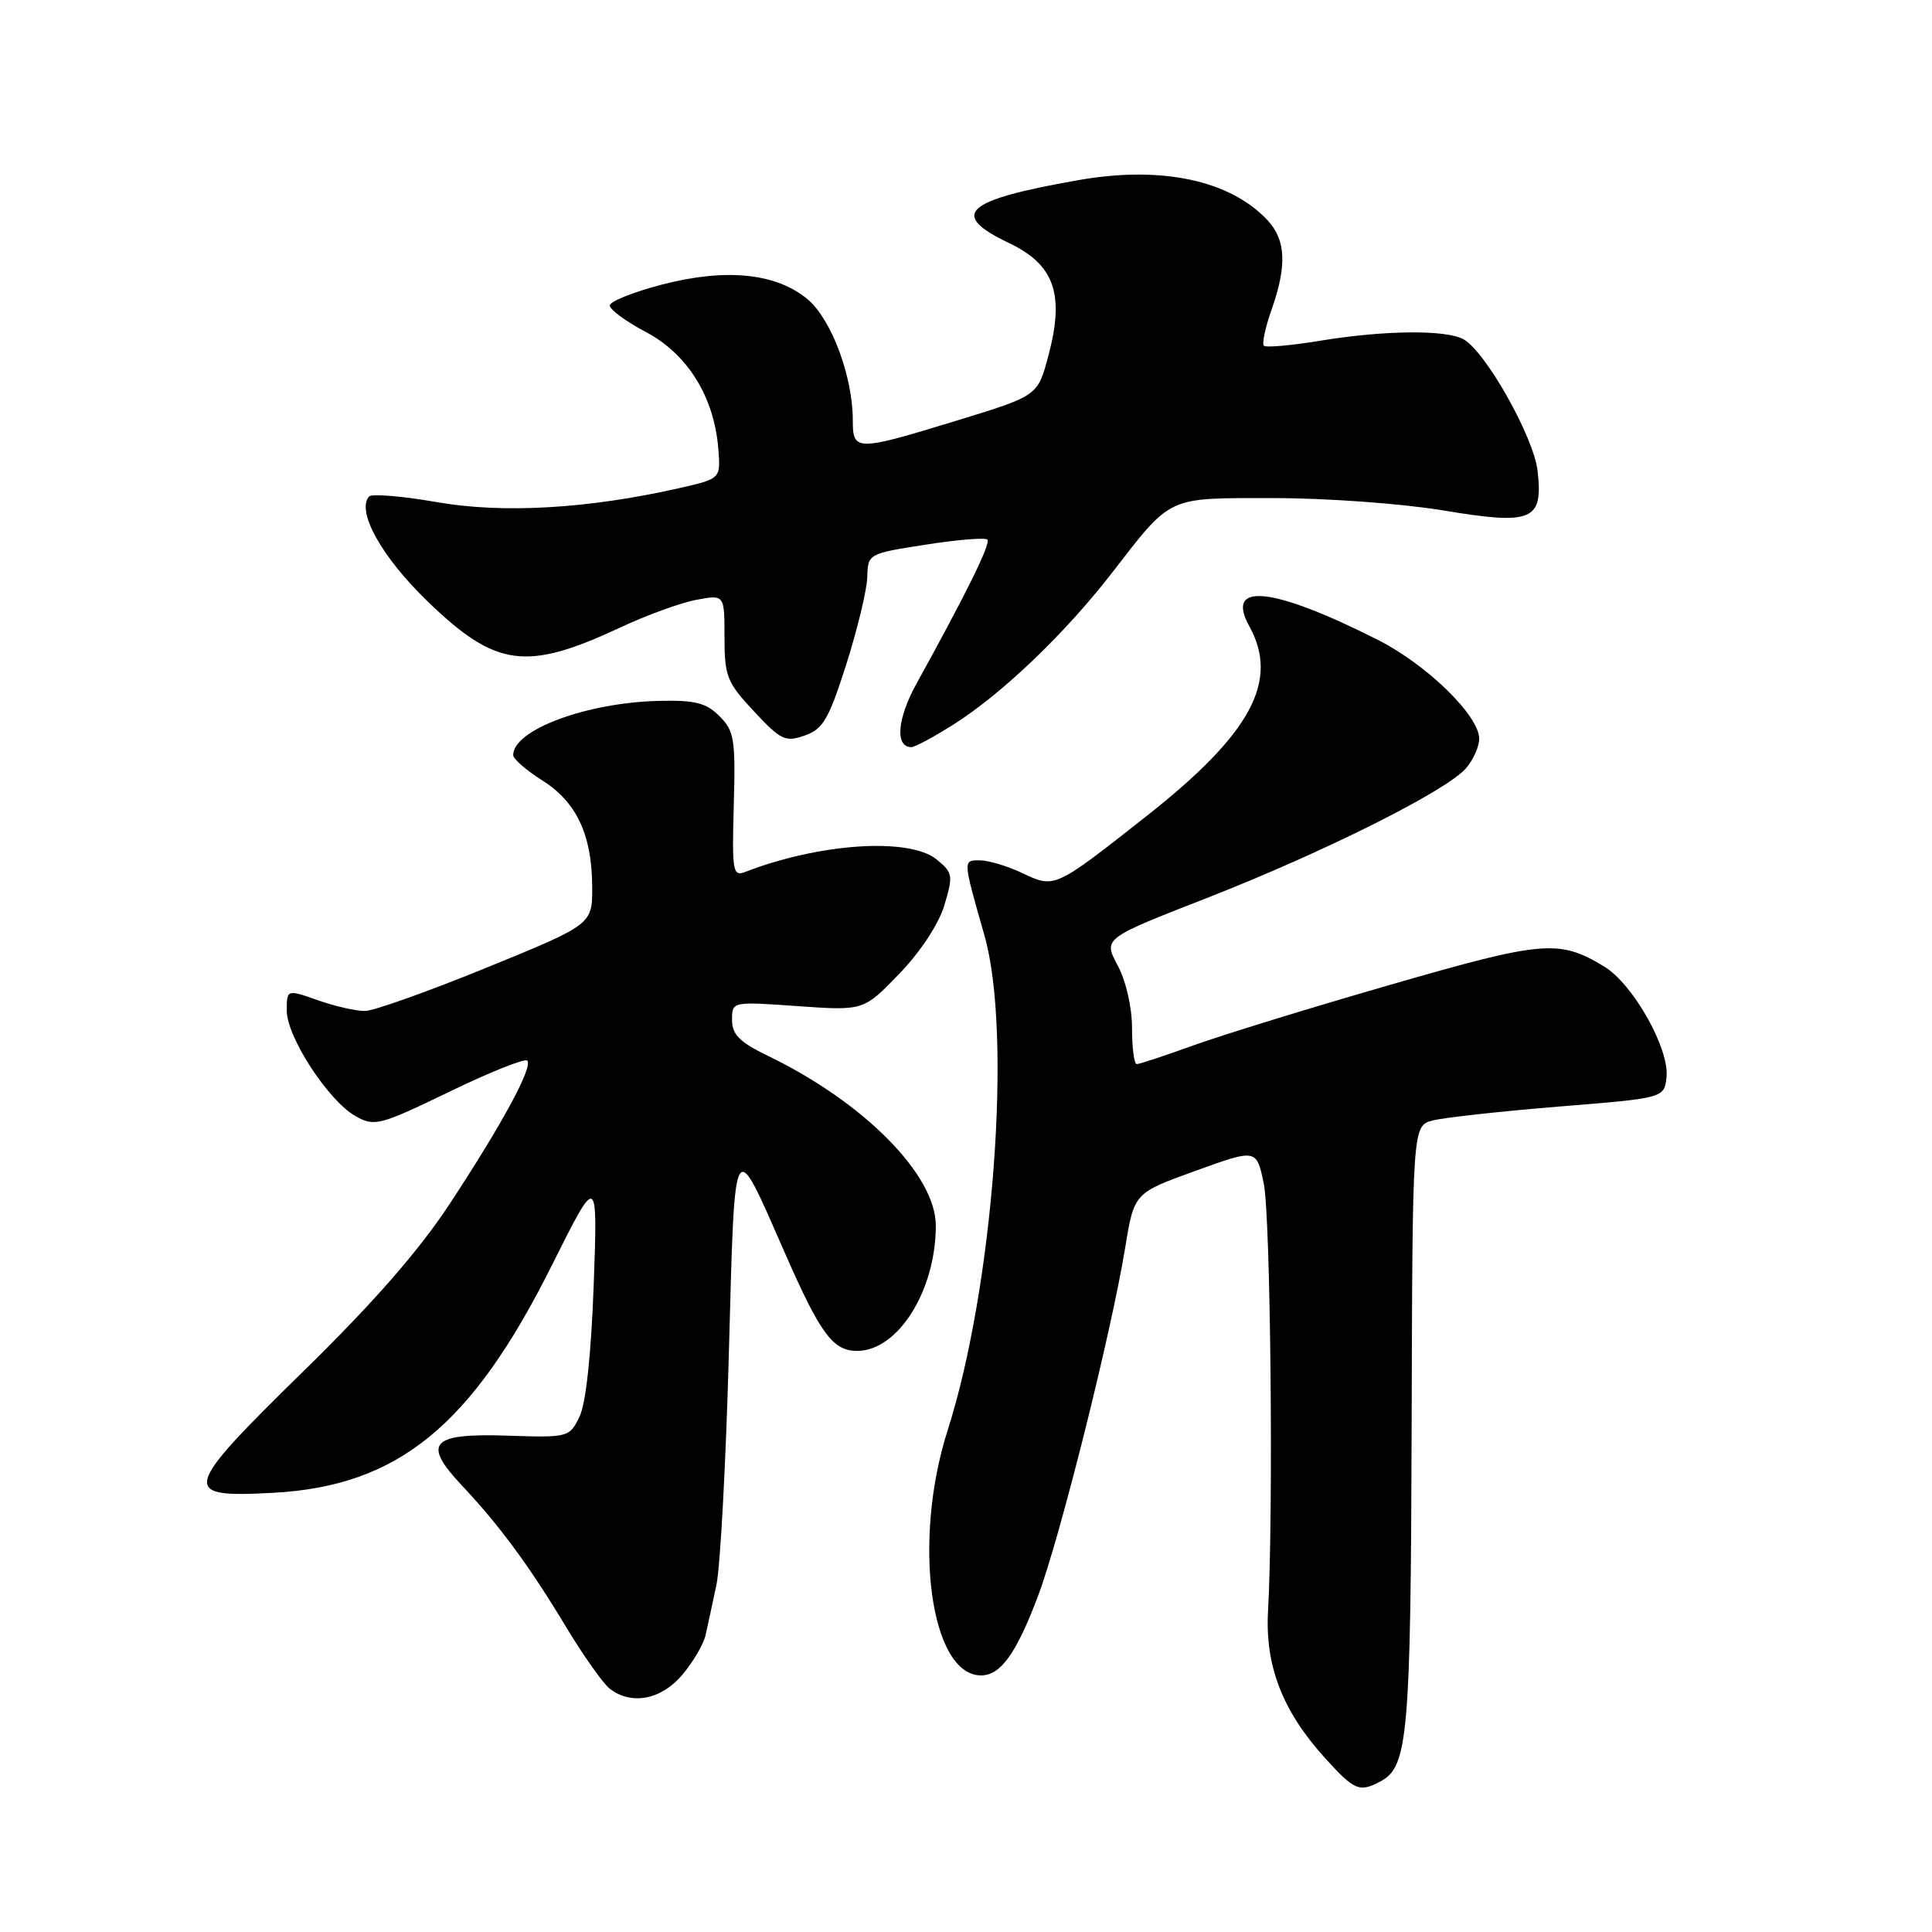 <?xml version="1.0" encoding="UTF-8" standalone="no"?>
<!DOCTYPE svg PUBLIC "-//W3C//DTD SVG 1.1//EN" "http://www.w3.org/Graphics/SVG/1.1/DTD/svg11.dtd" >
<svg xmlns="http://www.w3.org/2000/svg" xmlns:xlink="http://www.w3.org/1999/xlink" version="1.1" viewBox="0 0 256 256">
 <g >
 <path fill="currentColor"
d=" M 182.96 236.02 C 186.57 234.09 186.93 229.89 187.05 189.03 C 187.16 149.18 187.16 149.18 189.83 148.47 C 191.30 148.09 198.80 147.26 206.50 146.63 C 220.50 145.50 220.50 145.50 220.82 142.76 C 221.25 139.02 216.41 130.41 212.58 128.08 C 206.59 124.45 204.53 124.62 184.26 130.48 C 173.70 133.52 161.96 137.14 158.16 138.51 C 154.37 139.88 150.97 141.00 150.63 141.00 C 150.28 141.00 150.00 138.86 150.00 136.24 C 150.00 133.46 149.20 129.99 148.09 127.91 C 146.19 124.35 146.19 124.35 159.84 119.02 C 175.37 112.95 191.66 104.80 194.25 101.80 C 195.21 100.69 196.00 98.93 196.00 97.89 C 196.00 94.83 189.07 88.07 182.56 84.78 C 168.60 77.73 162.26 77.07 165.55 83.00 C 169.54 90.22 165.77 97.21 152.04 108.04 C 139.74 117.74 139.76 117.73 135.51 115.71 C 133.54 114.77 130.99 114.00 129.85 114.00 C 127.57 114.00 127.56 113.81 130.45 123.97 C 134.15 136.98 131.65 170.49 125.56 189.55 C 120.87 204.24 123.30 222.00 130.00 222.00 C 132.59 222.00 134.68 219.08 137.55 211.46 C 140.45 203.77 147.26 176.55 149.10 165.29 C 150.28 158.08 150.28 158.08 158.39 155.15 C 166.50 152.21 166.50 152.21 167.46 156.86 C 168.36 161.24 168.75 200.47 168.02 213.50 C 167.62 220.72 169.93 226.70 175.50 232.87 C 179.49 237.28 180.11 237.54 182.96 236.02 Z  M 90.41 221.92 C 91.84 220.23 93.22 217.87 93.49 216.67 C 93.76 215.48 94.41 212.47 94.93 210.00 C 95.45 207.53 96.19 193.68 96.58 179.24 C 97.39 149.64 97.06 150.21 104.04 166.11 C 108.73 176.79 110.37 179.00 113.58 179.00 C 118.99 179.00 124.00 171.01 124.00 162.40 C 124.00 155.68 114.50 146.07 101.75 139.90 C 98.00 138.09 97.00 137.08 97.00 135.15 C 97.00 132.70 97.00 132.70 105.72 133.32 C 114.43 133.93 114.43 133.93 119.16 129.03 C 121.98 126.10 124.39 122.44 125.14 119.93 C 126.32 115.99 126.25 115.62 124.09 113.87 C 120.47 110.94 108.59 111.72 98.73 115.54 C 97.10 116.17 96.98 115.47 97.23 106.64 C 97.47 97.96 97.30 96.86 95.34 94.90 C 93.58 93.13 92.10 92.76 87.34 92.87 C 77.73 93.09 68.00 96.71 68.00 100.06 C 68.00 100.56 69.73 102.07 71.84 103.40 C 76.40 106.27 78.43 110.60 78.47 117.48 C 78.50 122.49 78.50 122.49 64.50 128.21 C 56.80 131.35 49.54 133.94 48.38 133.96 C 47.21 133.98 44.39 133.34 42.13 132.54 C 38.00 131.09 38.00 131.09 38.00 133.93 C 38.00 137.42 43.55 145.92 47.14 147.91 C 49.62 149.30 50.32 149.12 59.53 144.67 C 64.89 142.07 69.54 140.21 69.86 140.53 C 70.66 141.33 66.60 148.85 59.60 159.50 C 55.51 165.72 49.53 172.57 40.21 181.69 C 24.02 197.56 23.79 198.48 36.27 197.80 C 52.77 196.89 62.50 188.94 73.12 167.67 C 79.20 155.50 79.20 155.50 78.67 170.23 C 78.33 179.54 77.64 185.97 76.78 187.73 C 75.45 190.46 75.31 190.50 67.19 190.23 C 57.09 189.90 55.91 191.20 61.19 196.82 C 66.16 202.09 70.14 207.50 74.96 215.50 C 77.28 219.35 79.90 223.06 80.78 223.75 C 83.65 225.99 87.62 225.23 90.41 221.92 Z  M 126.42 95.95 C 132.80 91.90 141.07 83.99 147.27 76.00 C 155.35 65.58 154.44 66.00 168.82 66.00 C 175.79 66.00 185.78 66.73 191.20 67.63 C 203.05 69.60 204.49 69.01 203.74 62.41 C 203.23 57.89 196.81 46.50 193.89 44.94 C 191.51 43.67 183.36 43.76 174.93 45.15 C 171.10 45.78 167.74 46.08 167.47 45.81 C 167.20 45.53 167.66 43.39 168.49 41.03 C 170.54 35.22 170.39 31.79 167.97 29.20 C 163.00 23.87 153.89 21.93 142.88 23.87 C 127.71 26.54 125.70 28.39 133.75 32.23 C 139.73 35.09 141.09 39.01 138.91 47.16 C 137.50 52.44 137.50 52.44 127.00 55.66 C 113.40 59.83 113.00 59.83 113.00 55.68 C 113.00 49.89 110.17 42.32 107.03 39.67 C 102.87 36.18 96.18 35.50 87.67 37.72 C 83.92 38.70 80.82 39.94 80.80 40.47 C 80.78 41.01 82.95 42.61 85.63 44.02 C 91.12 46.93 94.64 52.62 95.18 59.47 C 95.50 63.43 95.50 63.43 90.00 64.68 C 77.90 67.42 66.64 68.07 57.85 66.53 C 53.27 65.73 49.24 65.40 48.90 65.79 C 47.19 67.74 50.58 73.81 56.64 79.67 C 65.72 88.44 69.71 88.98 82.25 83.12 C 85.71 81.50 90.22 79.86 92.27 79.48 C 96.00 78.78 96.00 78.78 96.00 84.43 C 96.00 89.62 96.32 90.42 99.91 94.26 C 103.47 98.08 104.06 98.36 106.63 97.46 C 109.06 96.61 109.82 95.30 112.15 87.99 C 113.63 83.32 114.88 78.12 114.92 76.43 C 115.00 73.38 115.06 73.35 122.66 72.17 C 126.87 71.51 130.55 71.21 130.83 71.50 C 131.32 71.99 128.10 78.53 121.45 90.57 C 118.87 95.24 118.57 99.00 120.77 99.00 C 121.23 99.00 123.77 97.63 126.42 95.95 Z "/>
</g>
</svg>